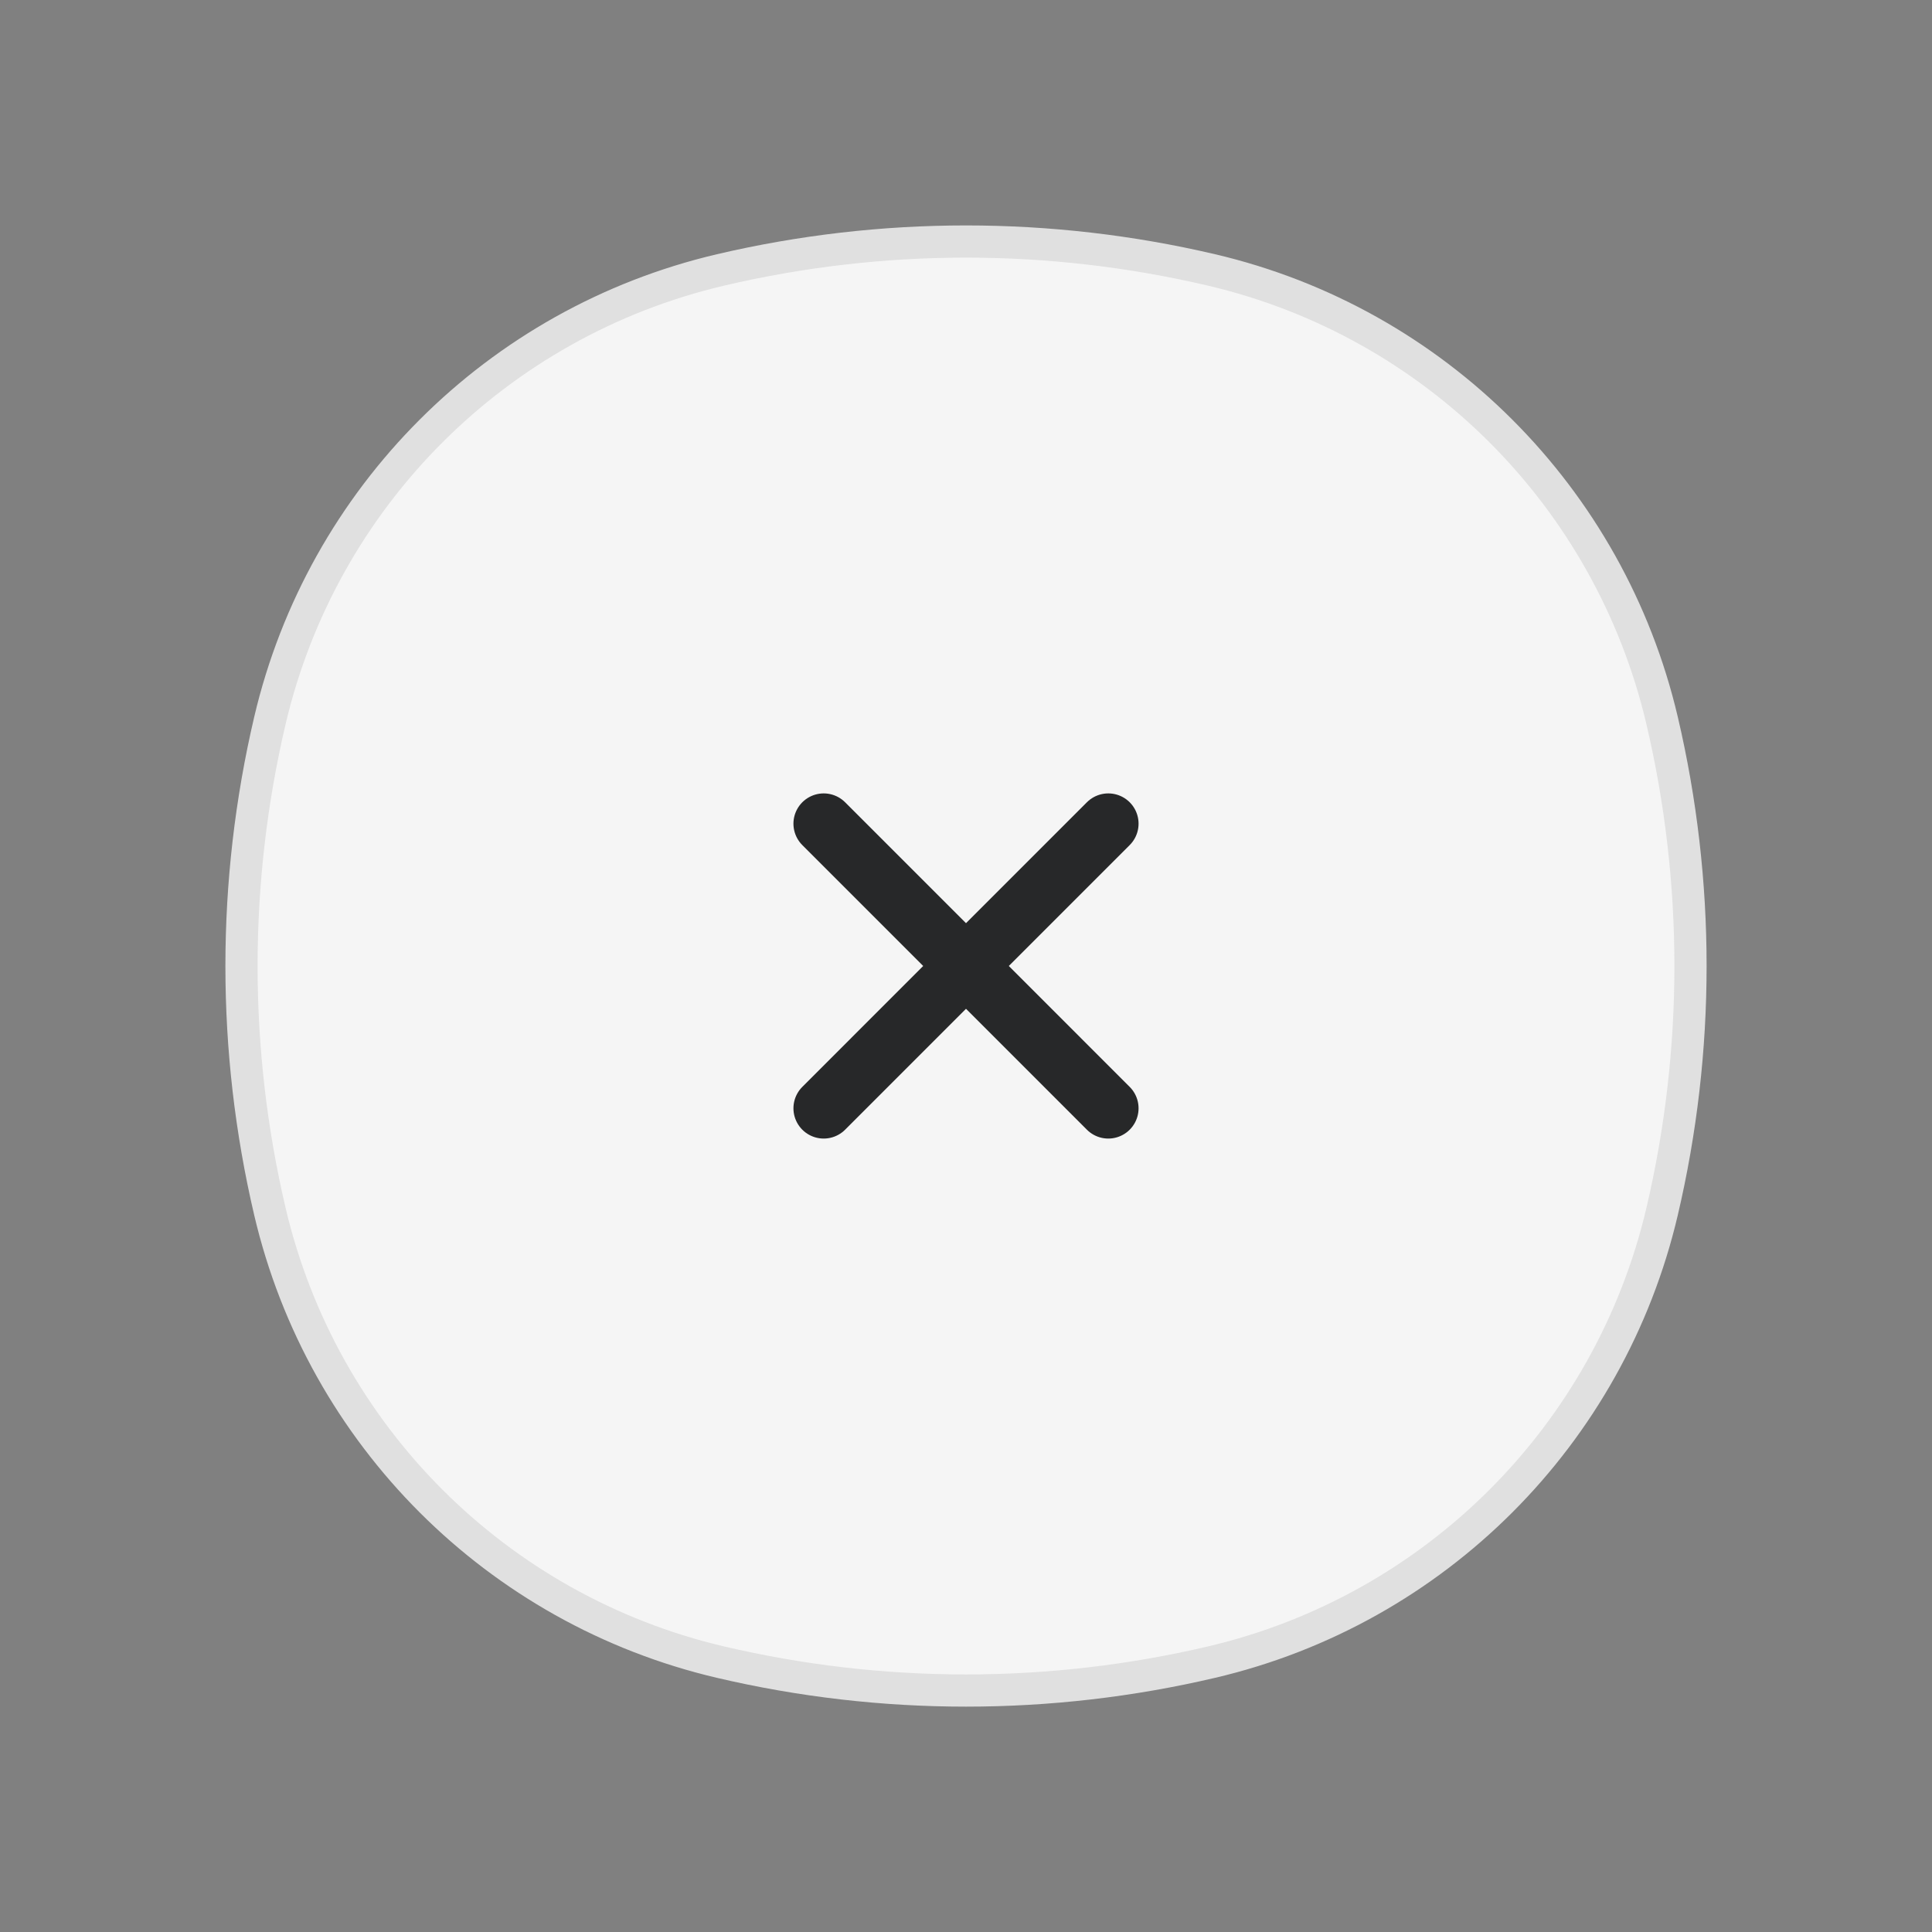 <svg width="60" height="60" viewBox="0 0 60 60" fill="none" xmlns="http://www.w3.org/2000/svg">
<rect x="0" y="0" width="60" height="60" fill="#808080" stroke="none"/>
<g id="COCO/Line/Close">
<path id="Vector" d="M8.382 22.377C10.011 15.434 15.432 10.012 22.376 8.383C27.391 7.207 32.609 7.207 37.624 8.383C44.568 10.012 49.989 15.434 51.618 22.377C52.794 27.392 52.794 32.61 51.618 37.625C49.989 44.569 44.568 49.99 37.624 51.619C32.609 52.795 27.391 52.795 22.376 51.619C15.432 49.99 10.011 44.569 8.382 37.625C7.206 32.61 7.206 27.392 8.382 22.377Z" fill="#F5F5F5" stroke="#E0E0E0"/>
<path id="Vector_2" d="M34.419 25.58L25.581 34.419M34.419 34.419L25.581 25.58" stroke="#272829" stroke-width="1.88" stroke-linecap="round"/>
</g>
</svg>
